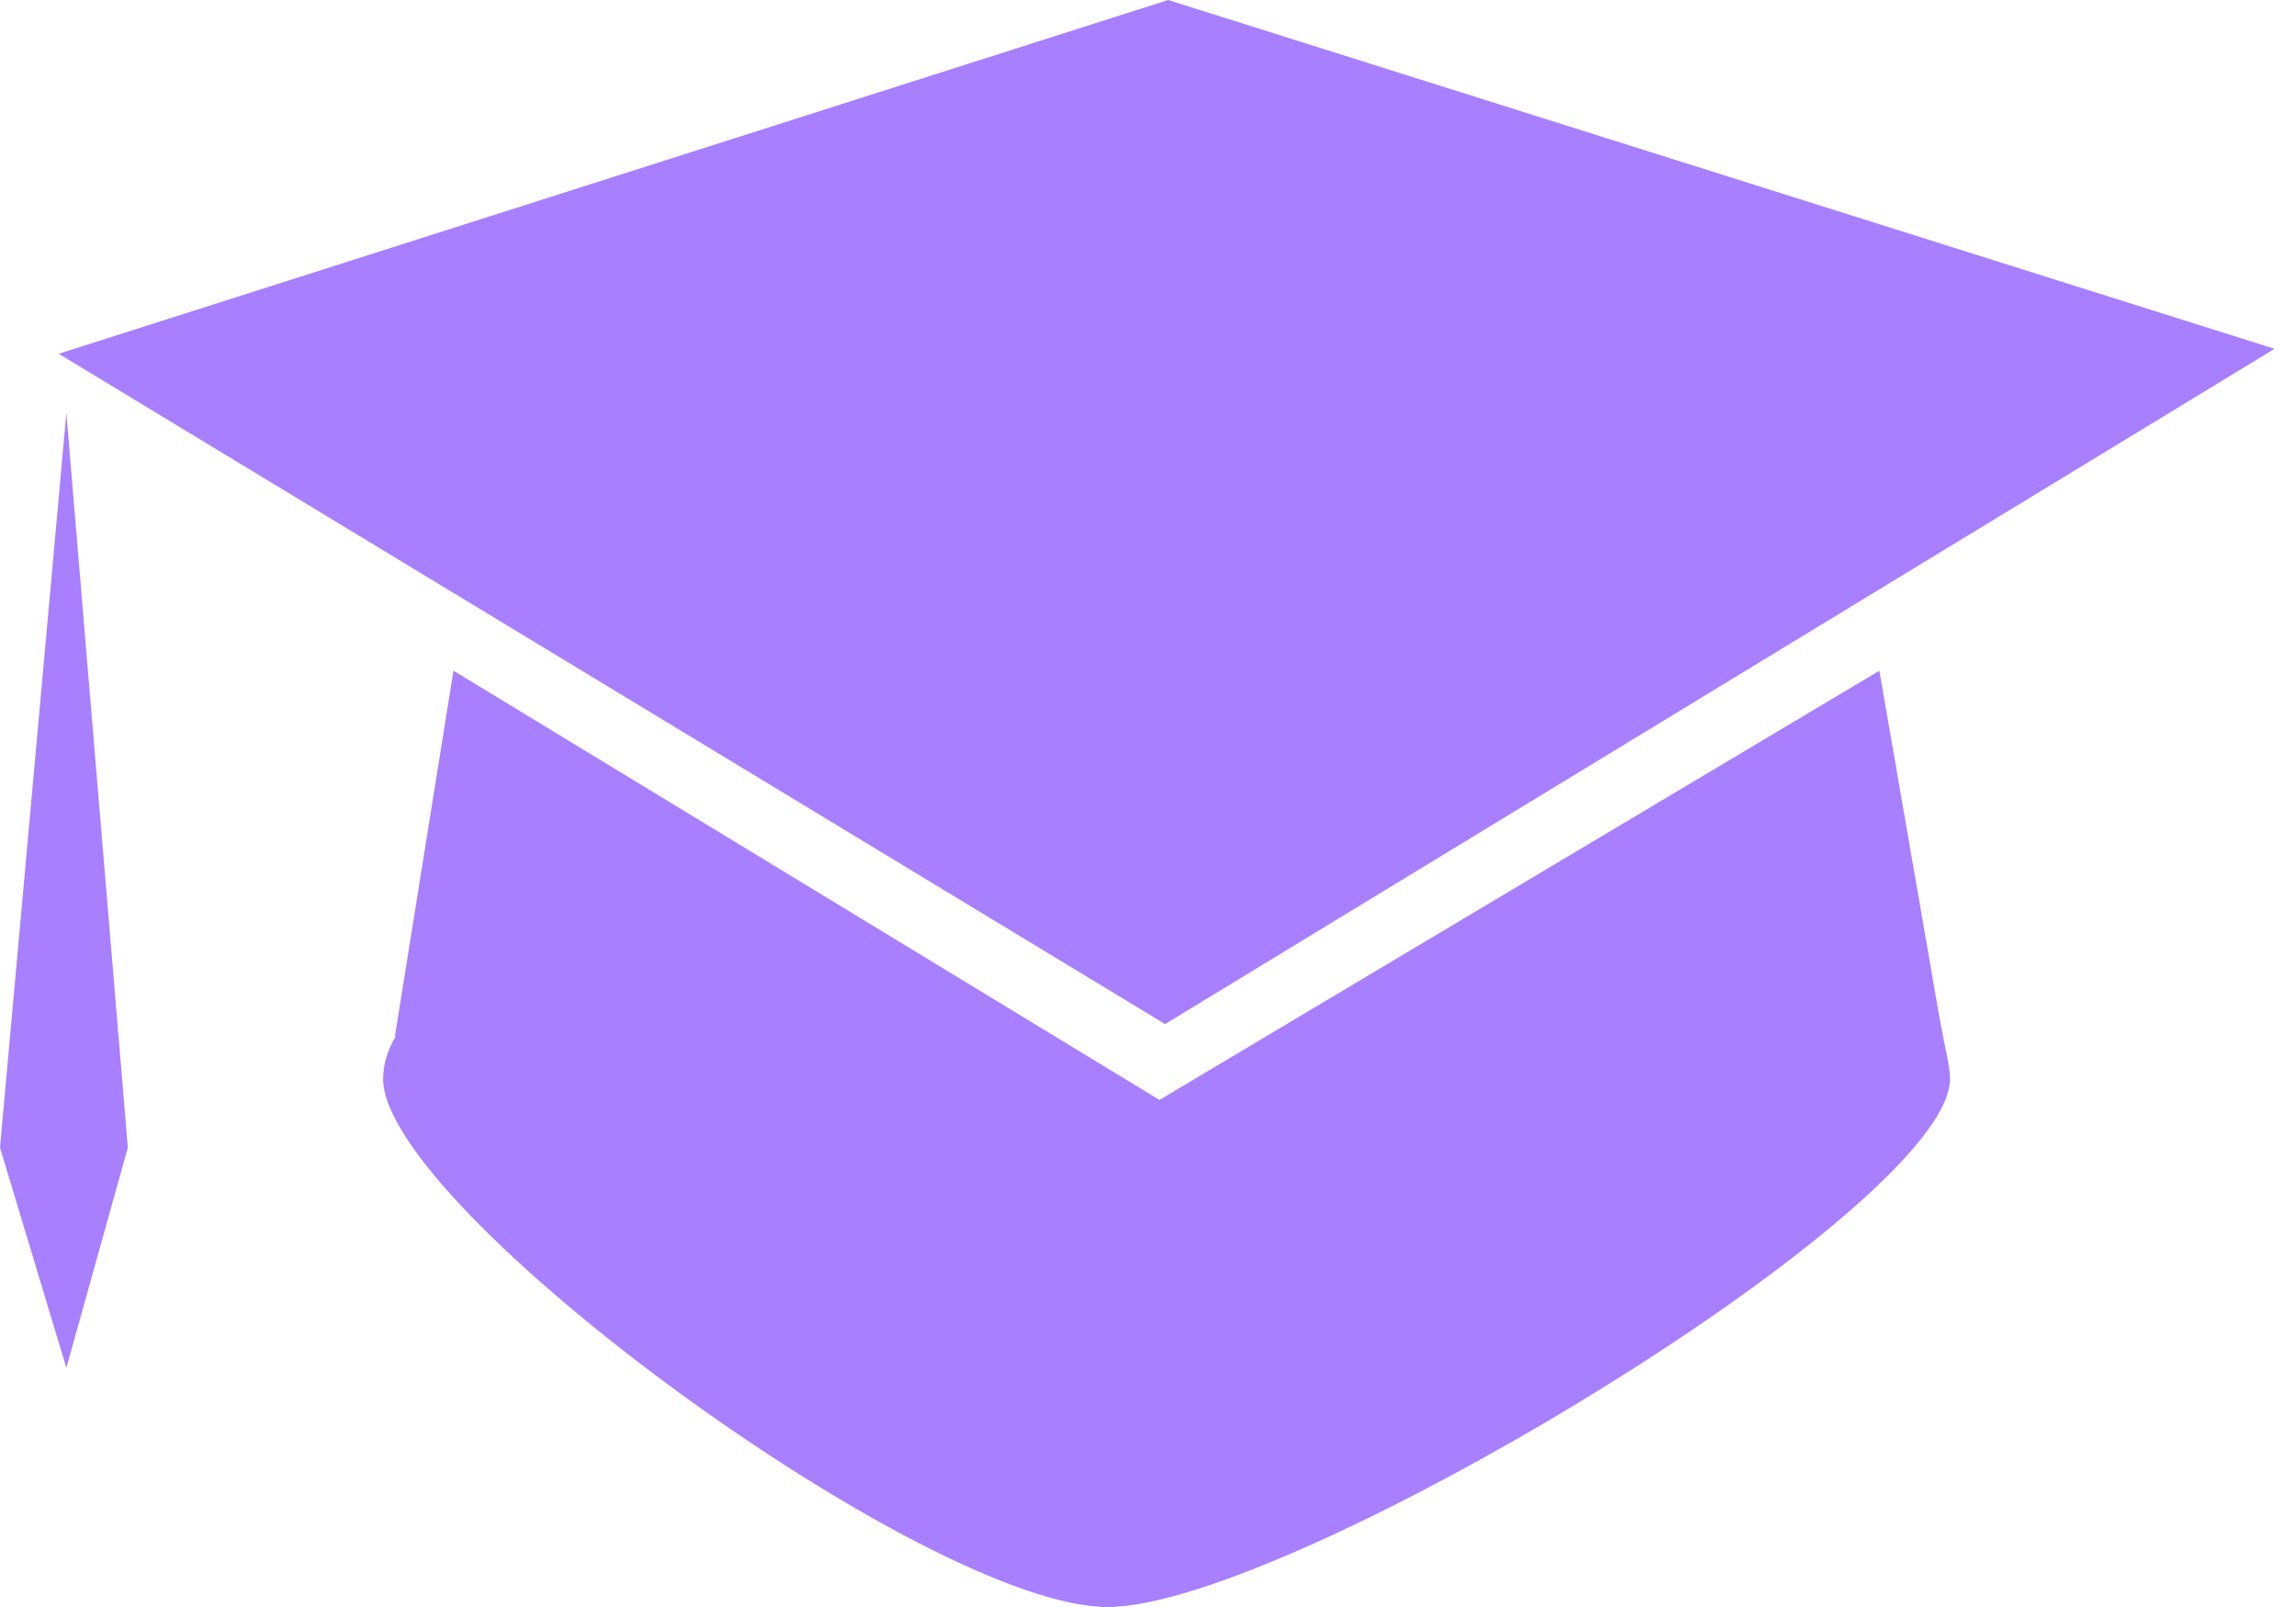 <svg width="50" height="35" viewBox="0 0 50 35" fill="none" xmlns="http://www.w3.org/2000/svg">
<path d="M42.208 22.004L40.927 14.608L25.25 23.956L9.875 14.607L8.597 22.588C8.602 22.578 8.615 22.567 8.628 22.554C8.444 22.86 8.343 23.175 8.343 23.497C8.343 26.317 20.177 35 24.12 35C28.066 35 42.465 26.318 42.465 23.497C42.465 23.195 42.364 22.898 42.208 22.004ZM25.372 22.304L1.279 7.705L25.439 0L49.533 7.597L25.372 22.304ZM1.445 8.996L0 24.994L1.445 29.791L2.784 24.994L1.445 8.996Z" fill="#A87FFF"/>
</svg>
